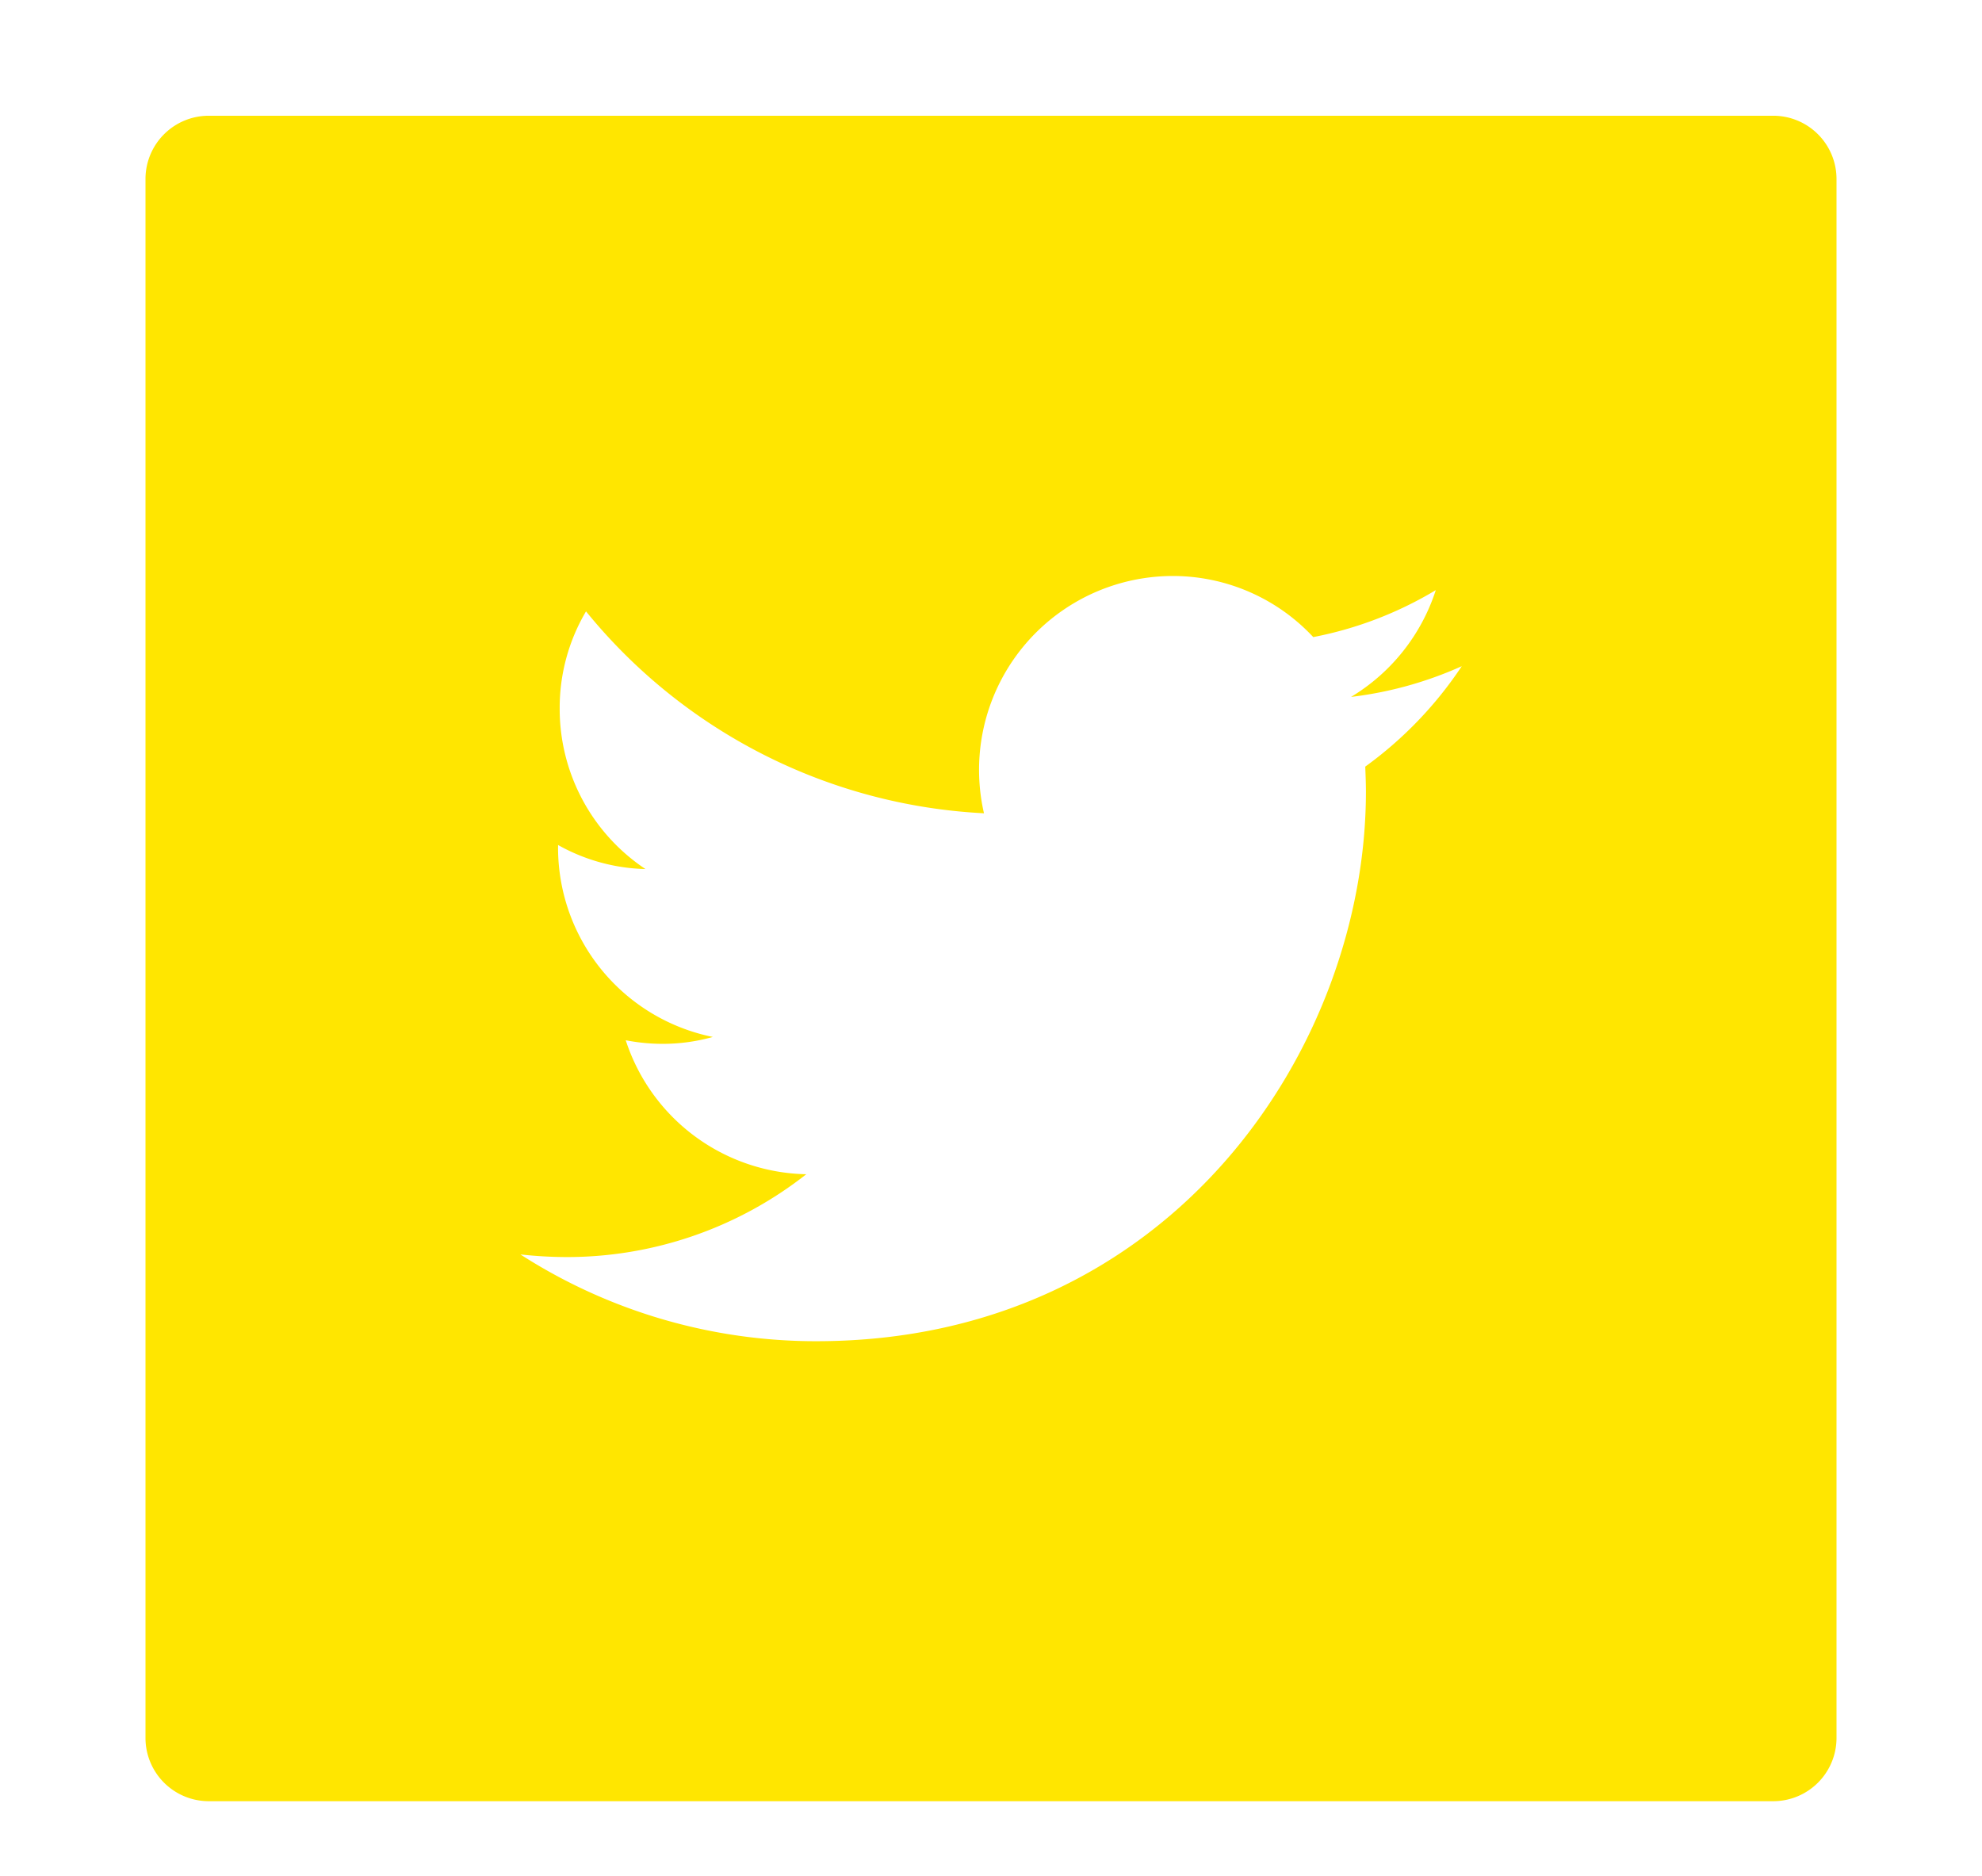 <svg id="Laag_1" data-name="Laag 1" xmlns="http://www.w3.org/2000/svg" viewBox="0 0 451.62 427.35"><defs><style>.cls-1{fill:#ffe600;}</style></defs><title>twitter</title><path class="cls-1" d="M404.09,26.37H47.52A14.42,14.42,0,0,0,33.15,40.74V396a14.42,14.42,0,0,0,14.37,14.37H404.09A14.42,14.42,0,0,0,418.47,396V40.74A14.42,14.42,0,0,0,404.09,26.37Zm-93,148.31c.07,1.87.15,3.82.15,5.69,0,58.11-44.26,125.2-125.2,125.2a124.48,124.48,0,0,1-67.46-19.77,98.29,98.29,0,0,0,10.48.6,88.21,88.21,0,0,0,54.66-18.87A44.17,44.17,0,0,1,142.58,237a43.69,43.69,0,0,0,8.24.82,42.17,42.17,0,0,0,11.61-1.57,44,44,0,0,1-35.27-43.13v-.6A42.75,42.75,0,0,0,147.08,198a43.83,43.83,0,0,1-19.55-36.62,43.18,43.18,0,0,1,6-22.09,125,125,0,0,0,90.68,46,44.17,44.17,0,0,1,42.9-54.06,43.75,43.75,0,0,1,32.13,13.92,85.72,85.72,0,0,0,27.92-10.7,44.3,44.3,0,0,1-19.31,24.33,86.32,86.32,0,0,0,25.23-7A89.05,89.05,0,0,1,311.06,174.68Z"/></svg>